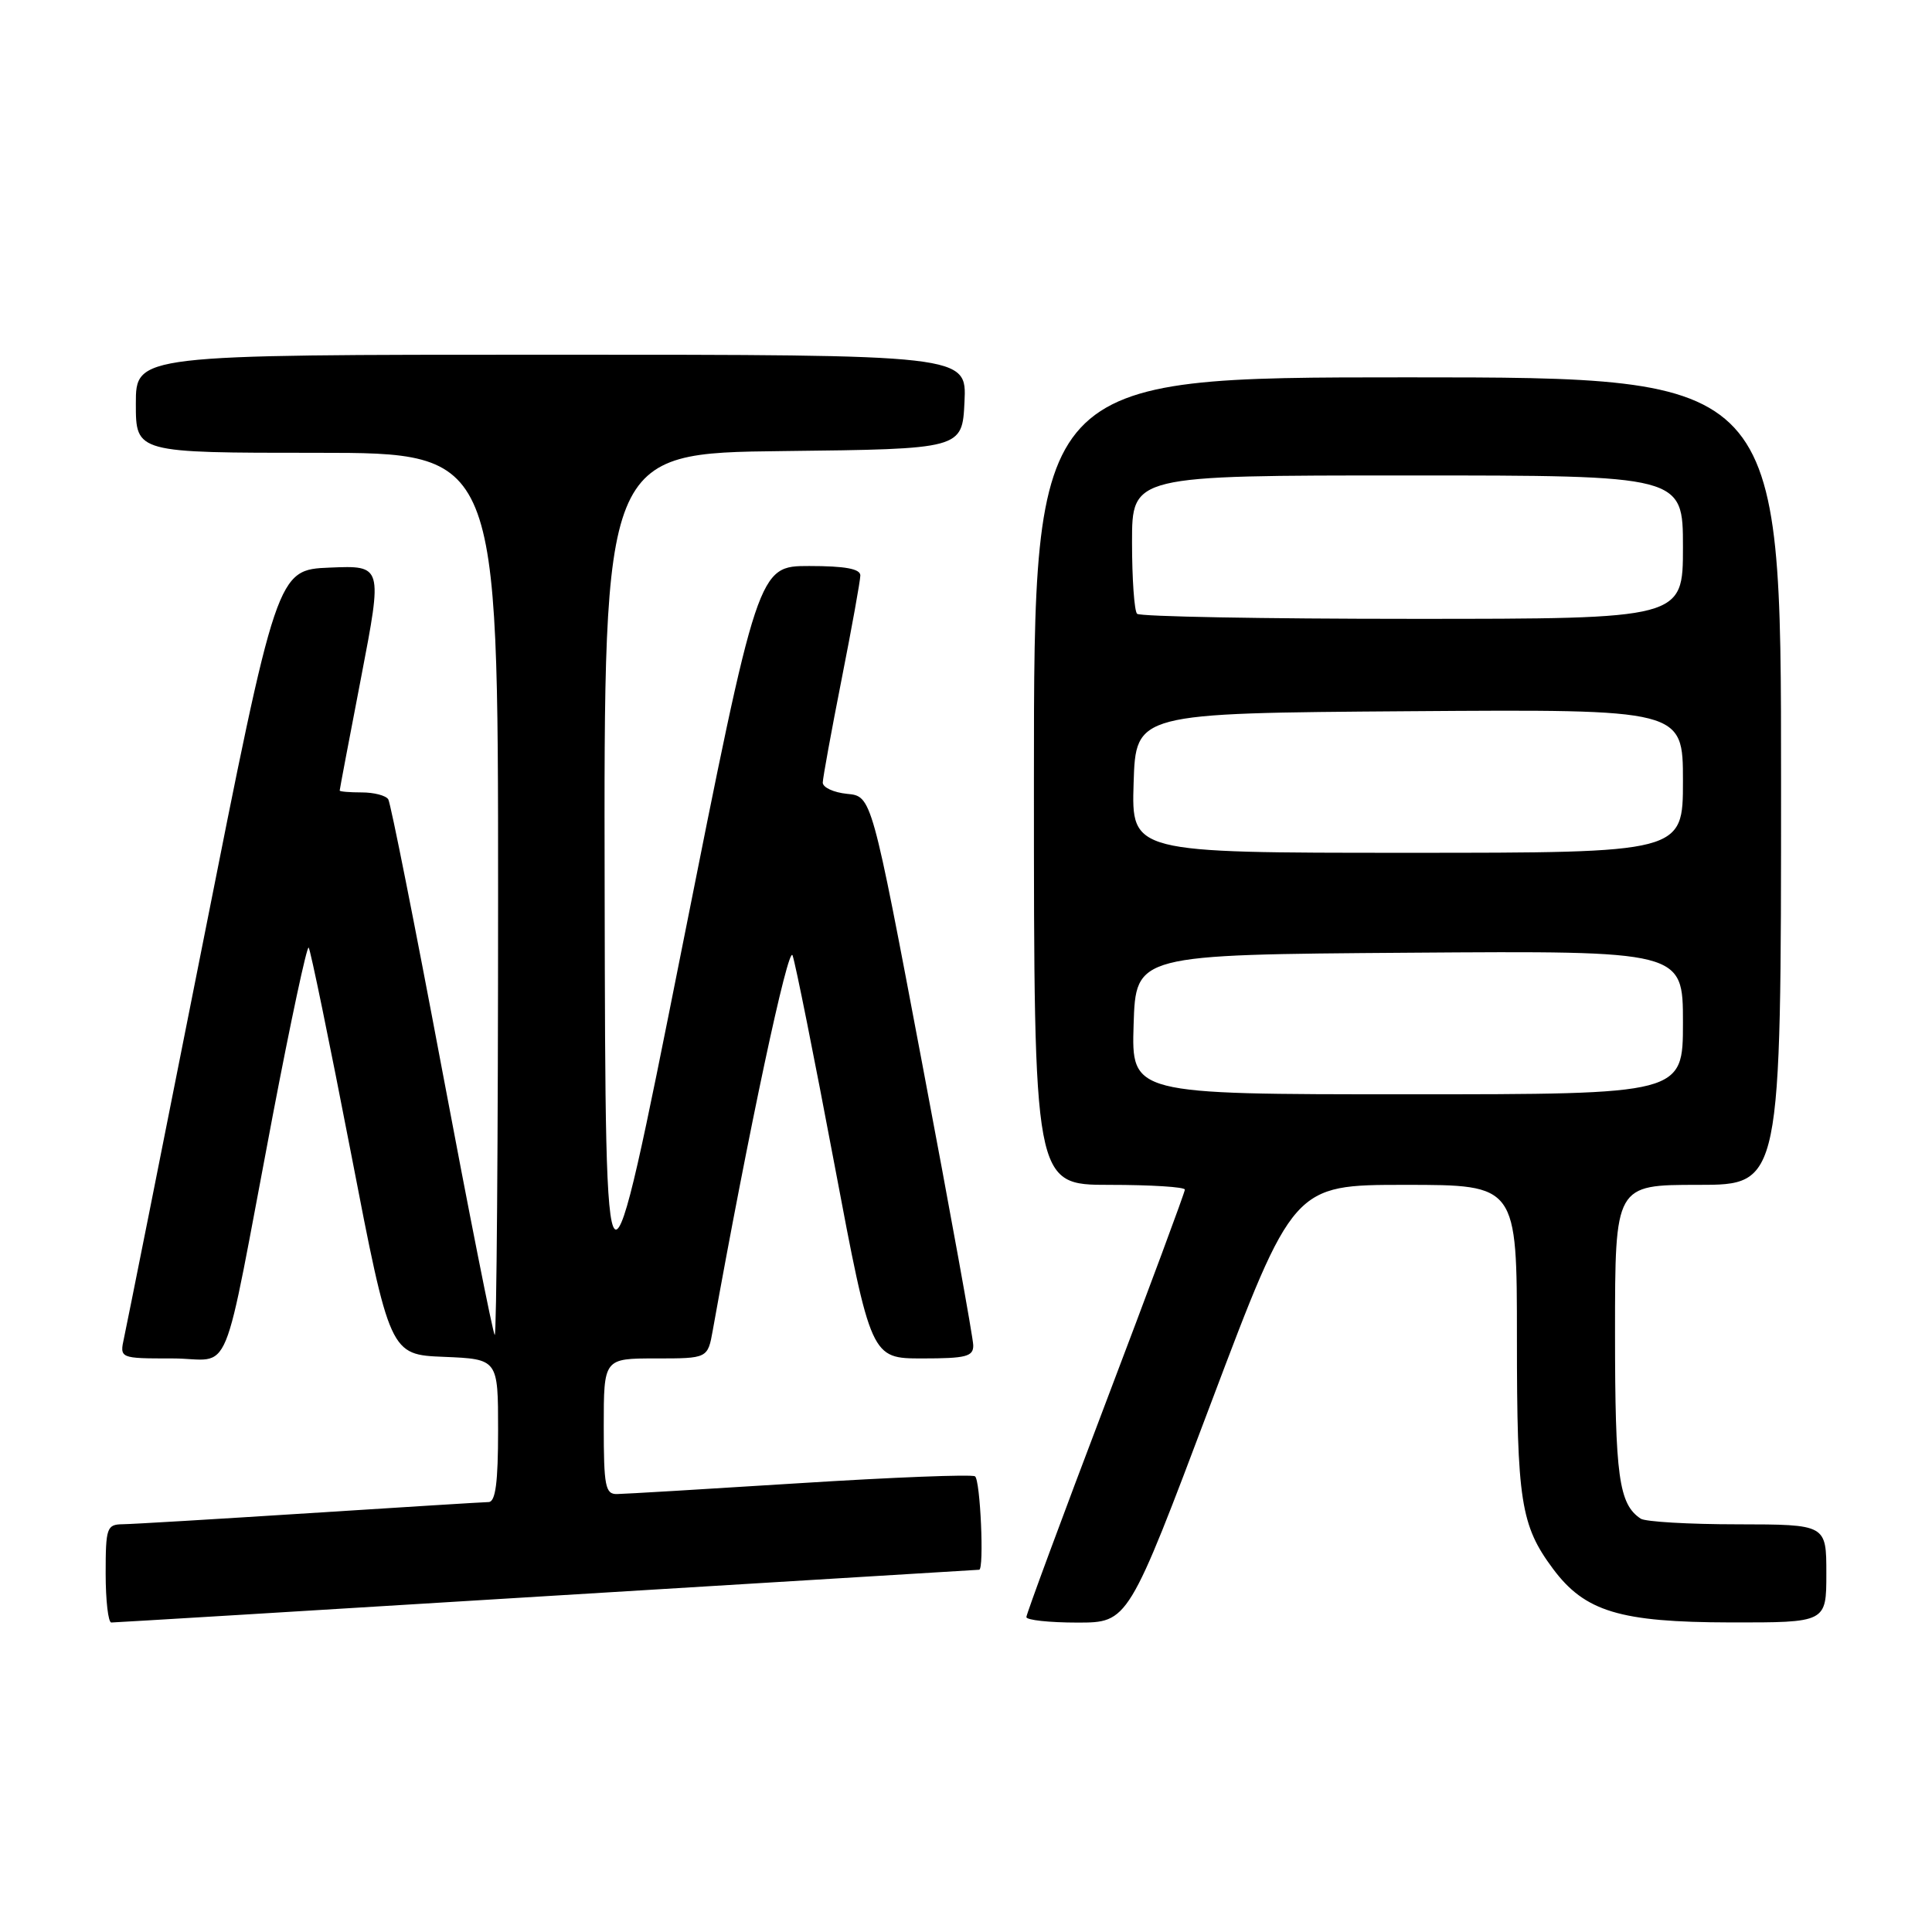<?xml version="1.0" encoding="UTF-8" standalone="no"?>
<!DOCTYPE svg PUBLIC "-//W3C//DTD SVG 1.1//EN" "http://www.w3.org/Graphics/SVG/1.1/DTD/svg11.dtd" >
<svg xmlns="http://www.w3.org/2000/svg" xmlns:xlink="http://www.w3.org/1999/xlink" version="1.1" viewBox="0 0 256 256">
 <g >
 <path fill="currentColor"
d=" M 72.49 211.49 C 103.83 209.57 129.60 208.00 129.74 208.00 C 130.43 208.00 129.90 196.05 129.19 195.62 C 128.75 195.34 118.28 195.75 105.94 196.53 C 93.60 197.31 82.71 197.96 81.75 197.97 C 80.21 198.00 80.00 196.92 80.00 189.00 C 80.00 180.00 80.00 180.00 86.89 180.00 C 93.78 180.00 93.78 180.00 94.45 176.25 C 99.17 149.91 104.47 125.04 105.02 126.60 C 105.40 127.64 107.89 140.09 110.56 154.25 C 115.42 180.00 115.42 180.00 122.21 180.00 C 128.02 180.00 128.99 179.75 128.96 178.25 C 128.95 177.29 125.91 160.53 122.21 141.00 C 115.50 105.50 115.50 105.50 112.25 105.19 C 110.46 105.01 109.01 104.34 109.02 103.69 C 109.04 103.03 110.16 96.88 111.52 90.00 C 112.88 83.12 113.99 76.94 114.00 76.25 C 114.00 75.37 111.98 75.00 107.22 75.00 C 100.44 75.00 100.44 75.00 90.34 125.75 C 80.23 176.50 80.23 176.50 80.12 118.27 C 80.00 60.04 80.00 60.04 103.75 59.77 C 127.50 59.50 127.50 59.50 127.80 53.25 C 128.10 47.00 128.10 47.00 73.05 47.00 C 18.00 47.00 18.00 47.00 18.00 53.50 C 18.00 60.00 18.00 60.00 42.00 60.00 C 66.00 60.00 66.00 60.00 66.00 118.67 C 66.00 150.93 65.80 177.13 65.55 176.89 C 65.31 176.64 62.16 160.78 58.56 141.64 C 54.96 122.50 51.76 106.42 51.45 105.92 C 51.14 105.41 49.56 105.00 47.94 105.00 C 46.32 105.00 45.00 104.89 45.01 104.75 C 45.01 104.61 46.29 97.84 47.86 89.71 C 50.70 74.92 50.70 74.92 43.70 75.21 C 36.69 75.50 36.69 75.50 26.87 125.00 C 21.47 152.23 16.77 175.74 16.44 177.25 C 15.84 180.00 15.84 180.00 22.84 180.00 C 30.97 180.00 29.20 184.28 36.14 147.81 C 38.52 135.34 40.66 125.32 40.90 125.56 C 41.13 125.80 43.65 138.03 46.50 152.75 C 51.67 179.50 51.67 179.50 58.83 179.79 C 66.00 180.09 66.00 180.09 66.00 189.54 C 66.00 196.43 65.66 199.01 64.75 199.03 C 64.06 199.04 53.38 199.71 41.00 200.50 C 28.62 201.29 17.49 201.96 16.25 201.97 C 14.15 202.00 14.00 202.43 14.00 208.50 C 14.00 212.07 14.34 215.00 14.75 214.99 C 15.16 214.99 41.14 213.42 72.49 211.49 Z  M 160.43 186.00 C 171.37 157.00 171.37 157.00 186.18 157.00 C 201.00 157.00 201.00 157.00 201.00 177.35 C 201.00 198.89 201.50 202.12 205.77 207.86 C 210.00 213.55 214.64 214.95 229.25 214.98 C 242.00 215.00 242.00 215.00 242.00 208.50 C 242.00 202.00 242.00 202.00 230.25 201.98 C 223.79 201.98 218.00 201.64 217.40 201.23 C 214.50 199.30 214.00 195.64 214.00 176.57 C 214.00 157.00 214.00 157.00 225.00 157.00 C 236.00 157.00 236.00 157.00 236.00 103.50 C 236.00 50.00 236.00 50.00 186.50 50.00 C 137.00 50.00 137.00 50.00 137.00 103.50 C 137.00 157.00 137.00 157.00 147.00 157.00 C 152.50 157.00 157.00 157.28 157.00 157.63 C 157.00 157.98 152.28 170.70 146.50 185.91 C 140.72 201.11 136.00 213.88 136.00 214.27 C 136.00 214.67 139.04 215.00 142.75 215.00 C 149.50 215.00 149.50 215.00 160.43 186.00 Z  M 150.21 135.75 C 150.50 126.50 150.50 126.50 186.75 126.24 C 223.00 125.98 223.00 125.98 223.00 135.49 C 223.00 145.00 223.00 145.00 186.46 145.00 C 149.92 145.00 149.92 145.00 150.21 135.75 Z  M 150.21 103.75 C 150.50 94.50 150.50 94.50 186.75 94.24 C 223.00 93.98 223.00 93.98 223.00 103.49 C 223.00 113.00 223.00 113.00 186.46 113.00 C 149.92 113.00 149.92 113.00 150.21 103.75 Z  M 150.67 81.33 C 150.30 80.97 150.00 76.69 150.00 71.83 C 150.00 63.00 150.00 63.00 186.50 63.00 C 223.00 63.00 223.00 63.00 223.00 72.50 C 223.00 82.00 223.00 82.00 187.17 82.00 C 167.46 82.00 151.03 81.70 150.67 81.33 Z "/>
</g>
</svg>